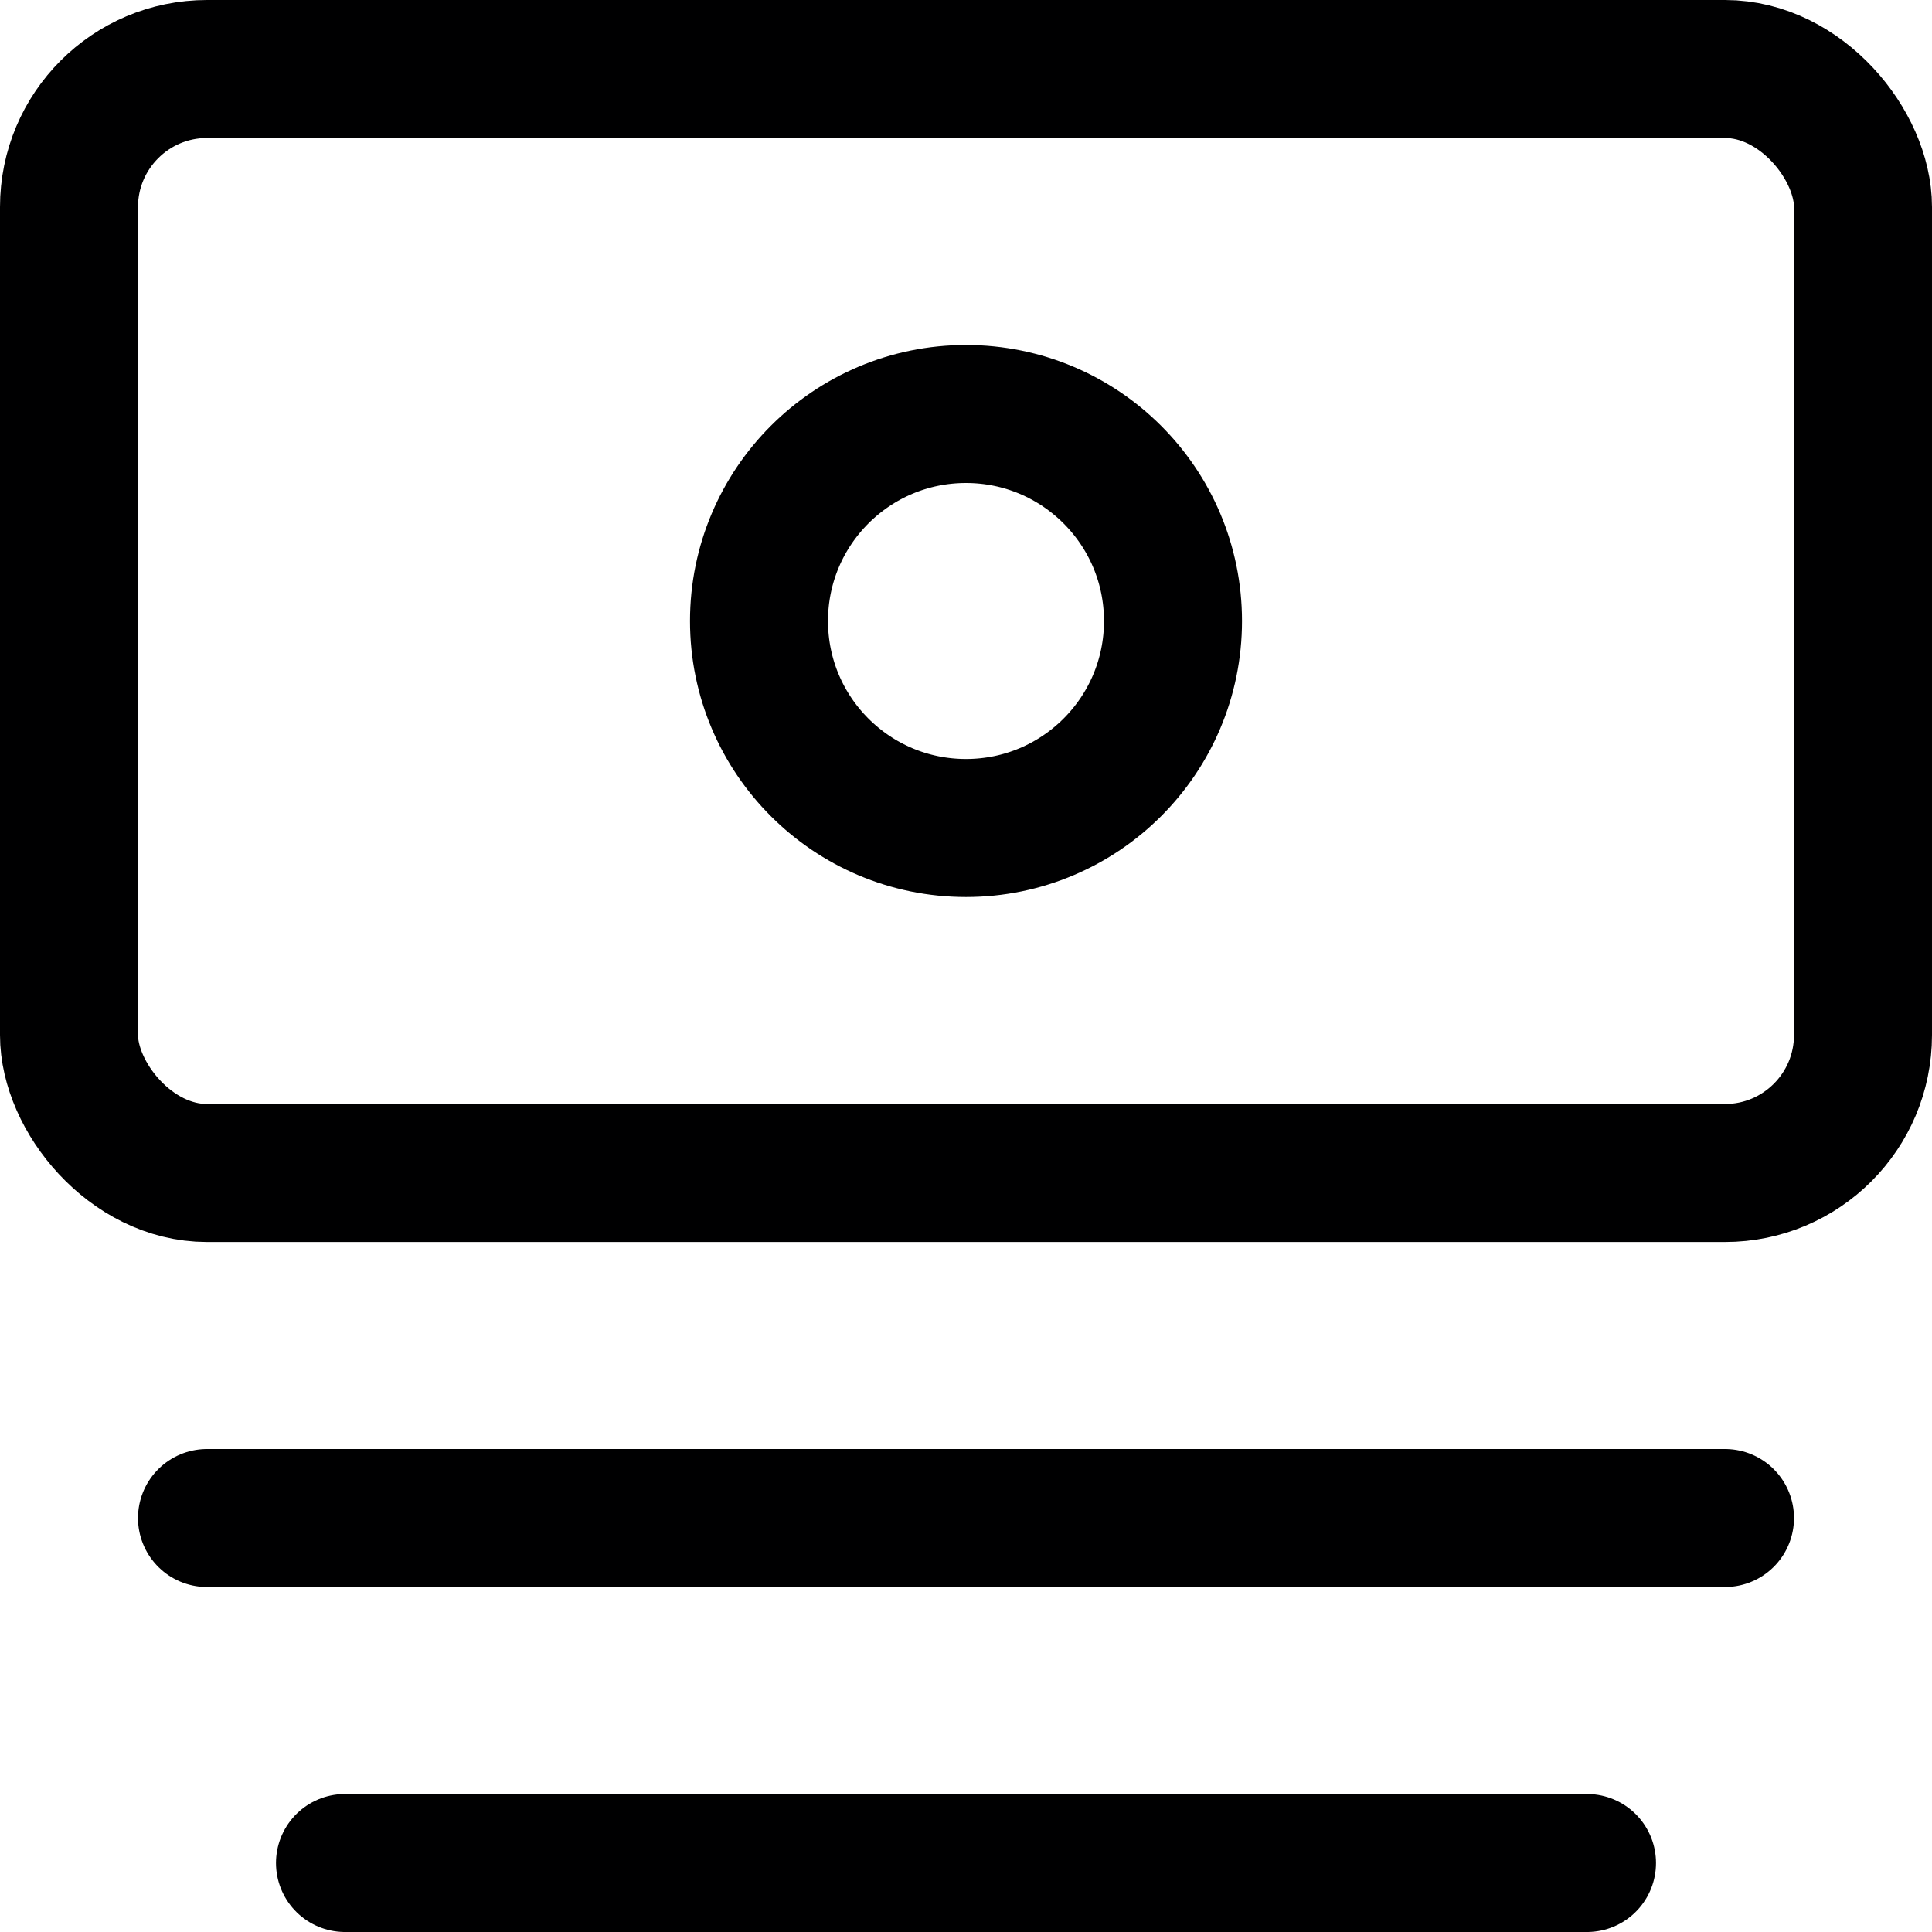<svg xmlns="http://www.w3.org/2000/svg" viewBox="0 0 14 14">
  <g>
    <rect x="0.5" y="0.5" width="13" height="8" rx="1" style="fill: none;stroke: #000001;stroke-linecap: round;stroke-linejoin: round"/>
    <circle cx="7" cy="4.5" r="1.5" style="fill: none;stroke: #000001;stroke-linecap: round;stroke-linejoin: round"/>
    <line x1="1.5" y1="11" x2="12.5" y2="11" style="fill: none;stroke: #000001;stroke-linecap: round;stroke-linejoin: round"/>
    <line x1="2.5" y1="13.5" x2="11.5" y2="13.5" style="fill: none;stroke: #000001;stroke-linecap: round;stroke-linejoin: round"/>
  </g>
</svg>
